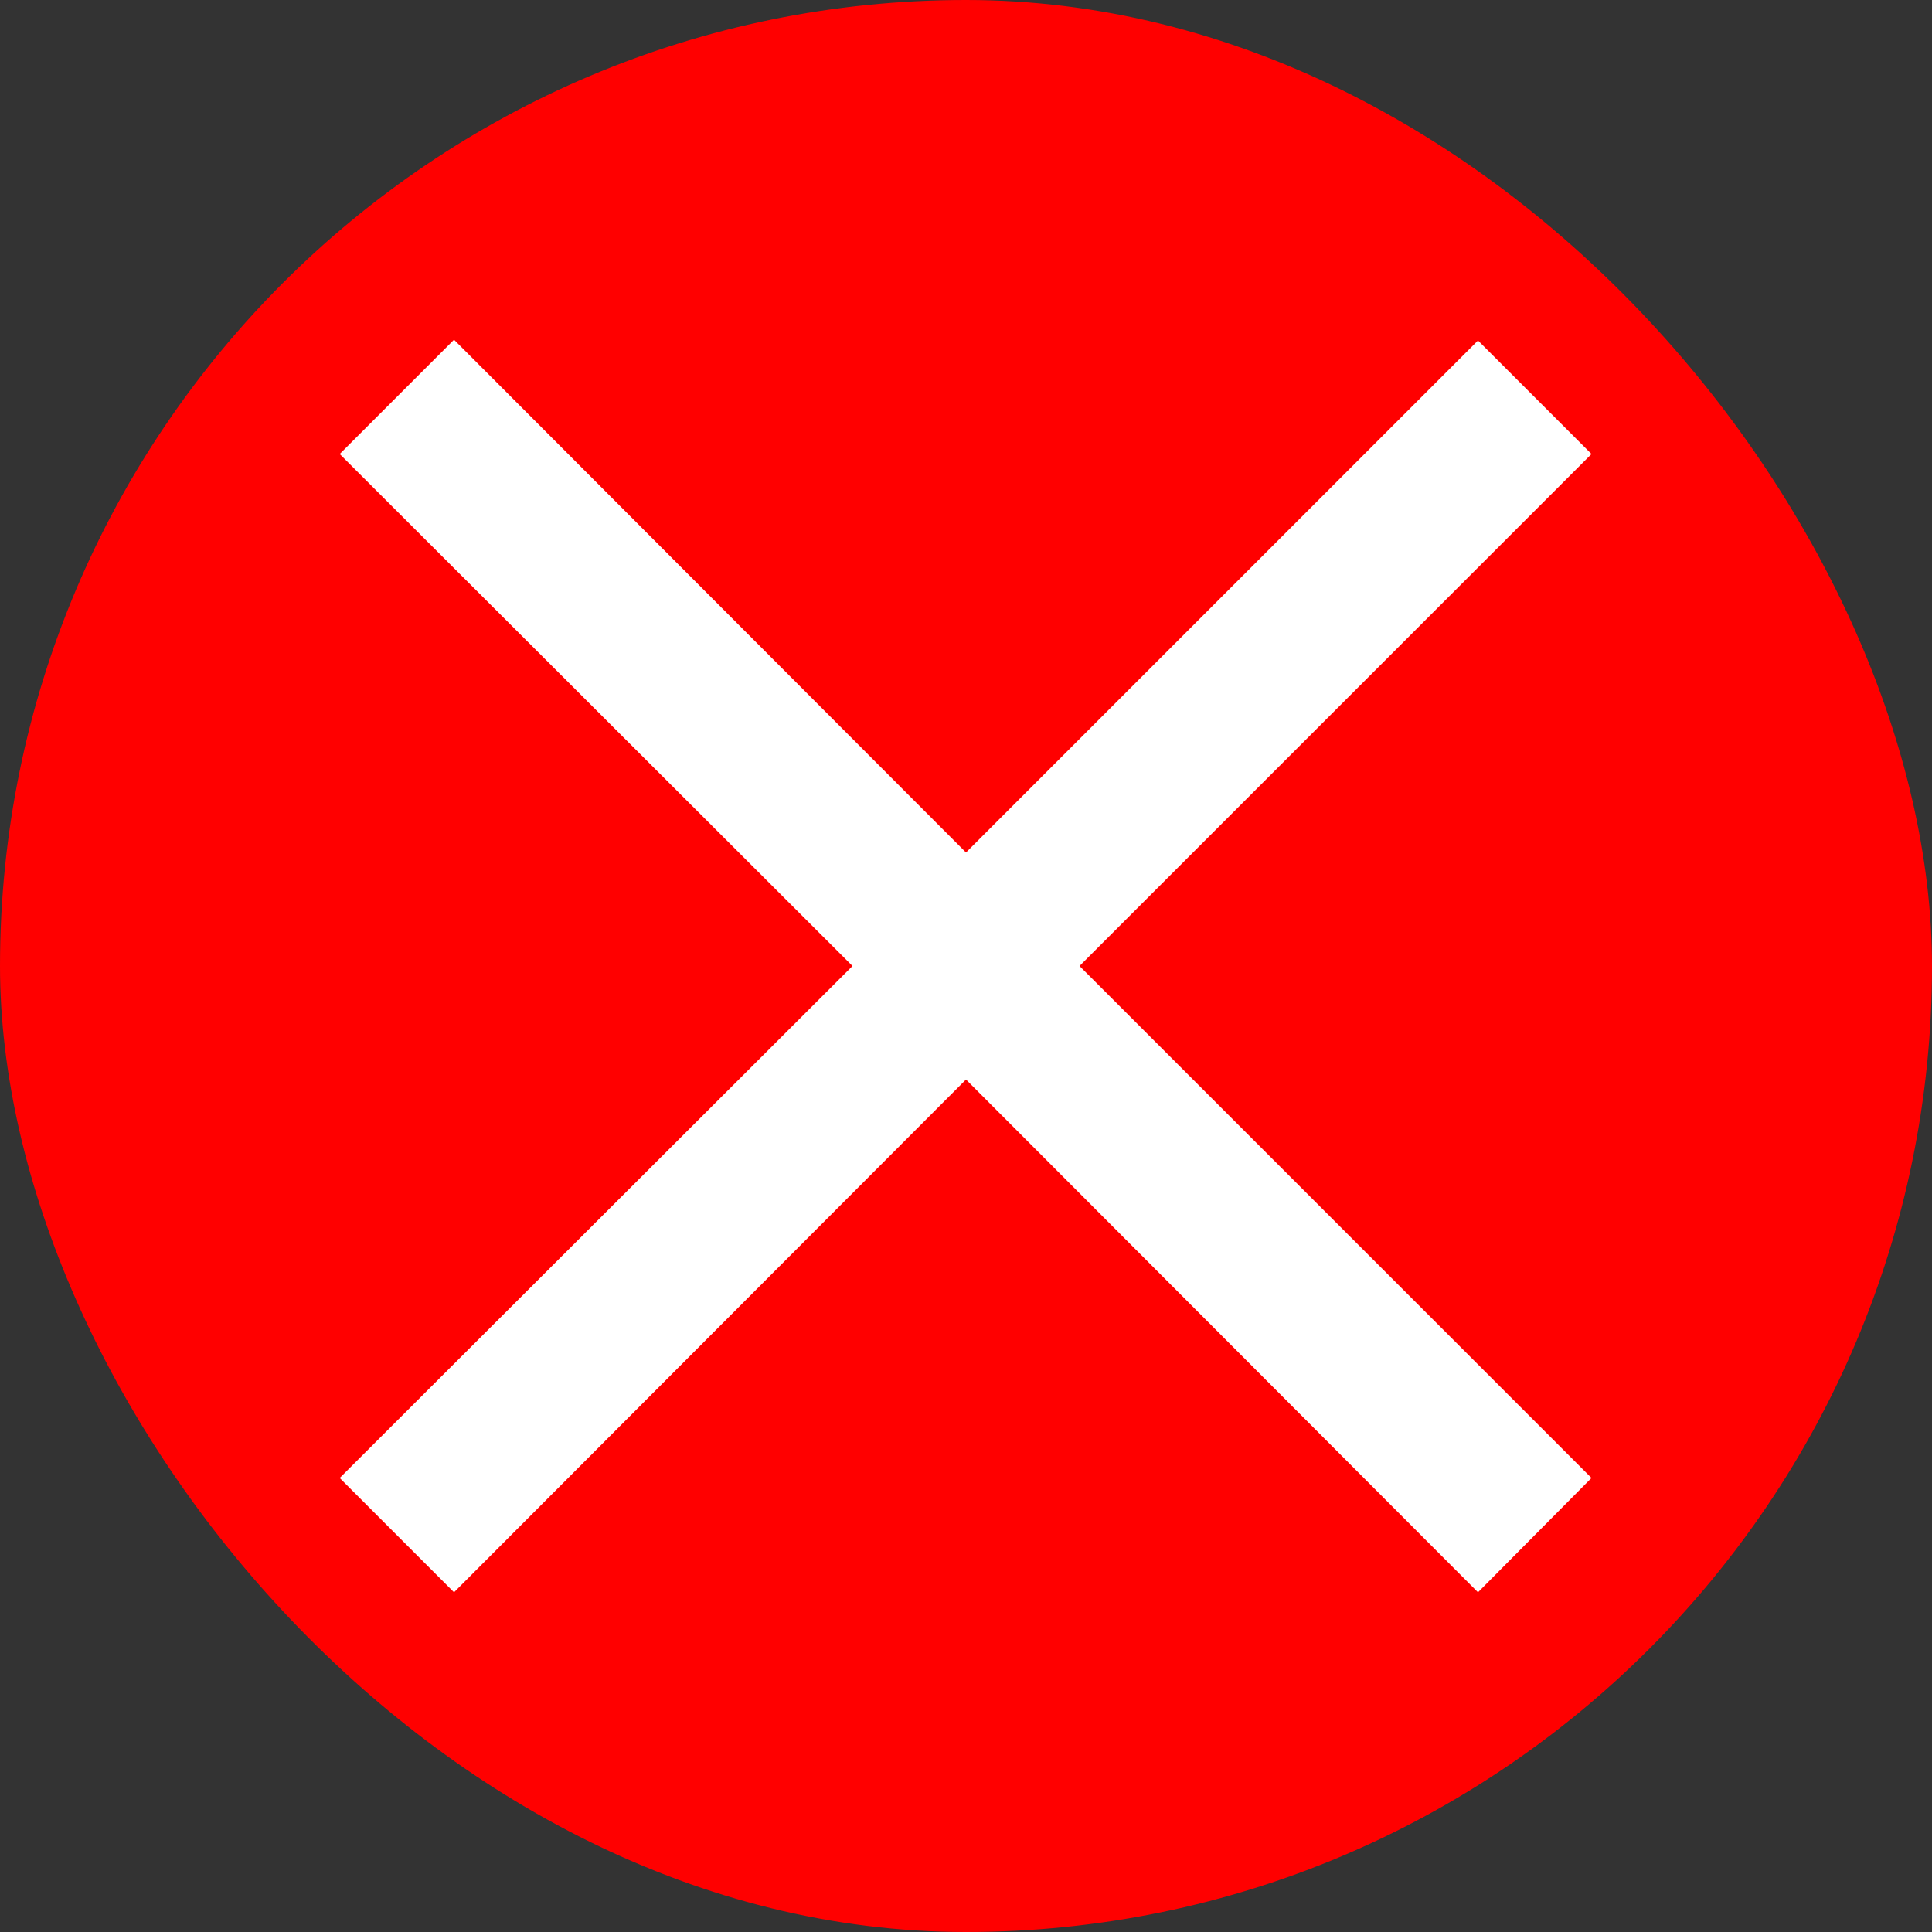 <svg width="274" height="274" viewBox="0 0 274 274" fill="none" xmlns="http://www.w3.org/2000/svg">
<rect x="0" y="0" width="274" height="274" fill="#333333" stroke="none"/>
<rect width="274" height="274" rx="137" fill="#FF0000"/>
<path d="M209.609 225.822L136.999 153.098L64.389 225.822L48.178 209.61L120.902 137L48.178 64.39L64.389 48.178L136.999 120.903L209.609 48.292L225.707 64.39L153.097 137L225.707 209.61L209.609 225.822Z" fill="white"/>
</svg>
